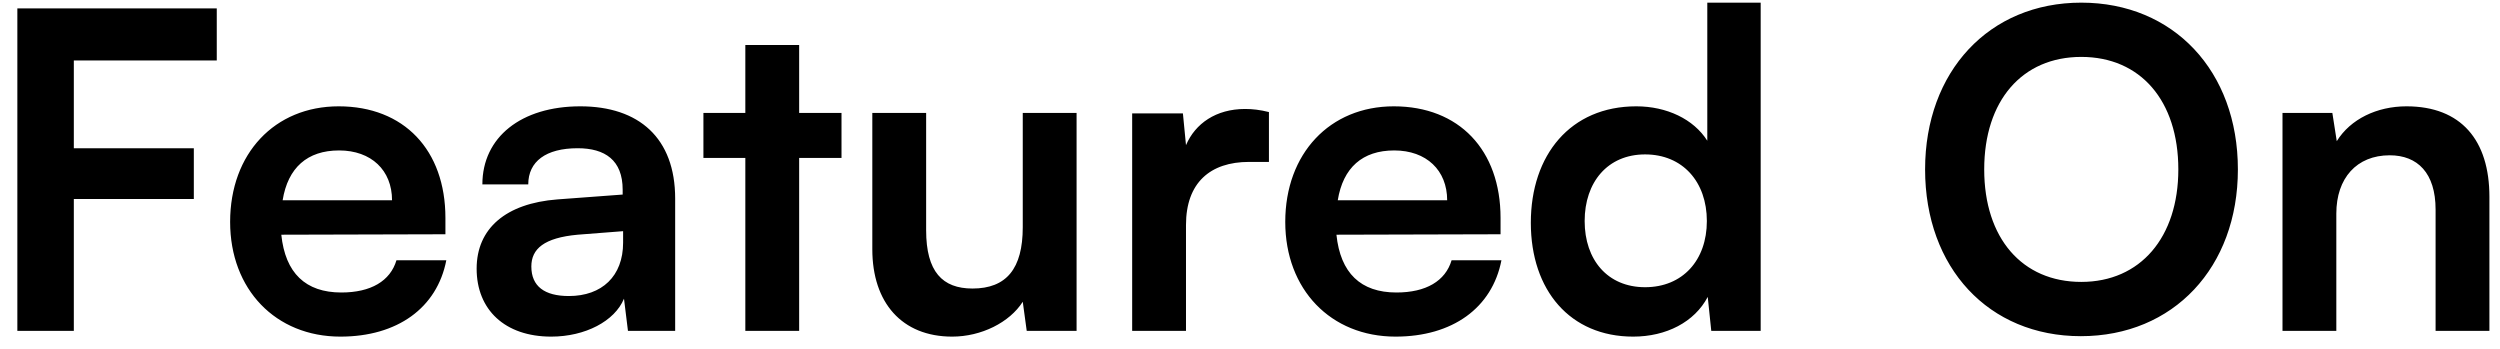 <svg width="136" height="19" viewBox="0 0 136 19" fill="none" xmlns="http://www.w3.org/2000/svg">
<path d="M10.544 10.824V8.064H4.016V3.288H11.792V0.456H0.944V18H4.016V10.824H10.544ZM18.519 18.312C21.615 18.312 23.775 16.752 24.279 14.16H21.567C21.231 15.288 20.175 15.912 18.567 15.912C16.623 15.912 15.519 14.856 15.303 12.768L24.231 12.744V11.856C24.231 8.16 21.975 5.784 18.423 5.784C14.943 5.784 12.519 8.352 12.519 12.072C12.519 15.744 14.991 18.312 18.519 18.312ZM18.447 8.184C20.199 8.184 21.327 9.264 21.327 10.896H15.375C15.663 9.12 16.719 8.184 18.447 8.184ZM29.985 18.312C31.833 18.312 33.441 17.472 33.945 16.248L34.161 18H36.729V10.8C36.729 7.512 34.761 5.784 31.569 5.784C28.353 5.784 26.241 7.464 26.241 10.032H28.737C28.737 8.784 29.697 8.064 31.425 8.064C32.913 8.064 33.873 8.712 33.873 10.32V10.584L30.321 10.848C27.513 11.064 25.929 12.432 25.929 14.616C25.929 16.848 27.465 18.312 29.985 18.312ZM30.945 16.104C29.625 16.104 28.905 15.576 28.905 14.496C28.905 13.536 29.601 12.936 31.425 12.768L33.897 12.576V13.2C33.897 15.024 32.745 16.104 30.945 16.104ZM43.474 18V8.592H45.778V6.144H43.474V2.448H40.546V6.144H38.266V8.592H40.546V18H43.474ZM55.638 6.144V12.36C55.638 14.616 54.75 15.696 52.902 15.696C51.27 15.696 50.382 14.784 50.382 12.528V6.144H47.454V13.56C47.454 16.464 49.062 18.312 51.798 18.312C53.382 18.312 54.918 17.544 55.638 16.416L55.854 18H58.566V6.144H55.638ZM69.03 6.096C68.55 5.976 68.142 5.928 67.734 5.928C66.15 5.928 65.022 6.72 64.518 7.896L64.35 6.168H61.59V18H64.518V12.24C64.518 9.936 65.838 8.808 67.95 8.808H69.03V6.096ZM75.918 18.312C79.014 18.312 81.174 16.752 81.678 14.16H78.966C78.63 15.288 77.574 15.912 75.966 15.912C74.022 15.912 72.918 14.856 72.702 12.768L81.63 12.744V11.856C81.63 8.16 79.374 5.784 75.822 5.784C72.342 5.784 69.918 8.352 69.918 12.072C69.918 15.744 72.39 18.312 75.918 18.312ZM75.846 8.184C77.598 8.184 78.726 9.264 78.726 10.896H72.774C73.062 9.12 74.118 8.184 75.846 8.184ZM88.845 18.312C90.645 18.312 92.181 17.52 92.901 16.152L93.093 18H95.781V0.144H92.877V7.656C92.133 6.48 90.669 5.784 89.013 5.784C85.437 5.784 83.277 8.424 83.277 12.12C83.277 15.792 85.413 18.312 88.845 18.312ZM89.493 15.624C87.453 15.624 86.205 14.136 86.205 12.024C86.205 9.912 87.453 8.4 89.493 8.4C91.533 8.4 92.853 9.888 92.853 12.024C92.853 14.16 91.533 15.624 89.493 15.624ZM121.741 9.216C121.741 3.864 118.237 0.144 113.221 0.144C108.205 0.144 104.725 3.888 104.725 9.216C104.725 14.568 108.181 18.288 113.197 18.288C118.237 18.288 121.741 14.544 121.741 9.216ZM118.501 9.216C118.501 12.912 116.437 15.336 113.221 15.336C110.005 15.336 107.941 12.96 107.941 9.216C107.941 5.472 110.005 3.096 113.221 3.096C116.437 3.096 118.501 5.472 118.501 9.216ZM127.096 18V11.616C127.096 9.696 128.2 8.448 130 8.448C131.512 8.448 132.496 9.408 132.496 11.4V18H135.424V10.704C135.424 7.632 133.888 5.784 130.912 5.784C129.304 5.784 127.864 6.48 127.12 7.68L126.88 6.144H124.168V18H127.096Z" fill="black"/>
</svg>
